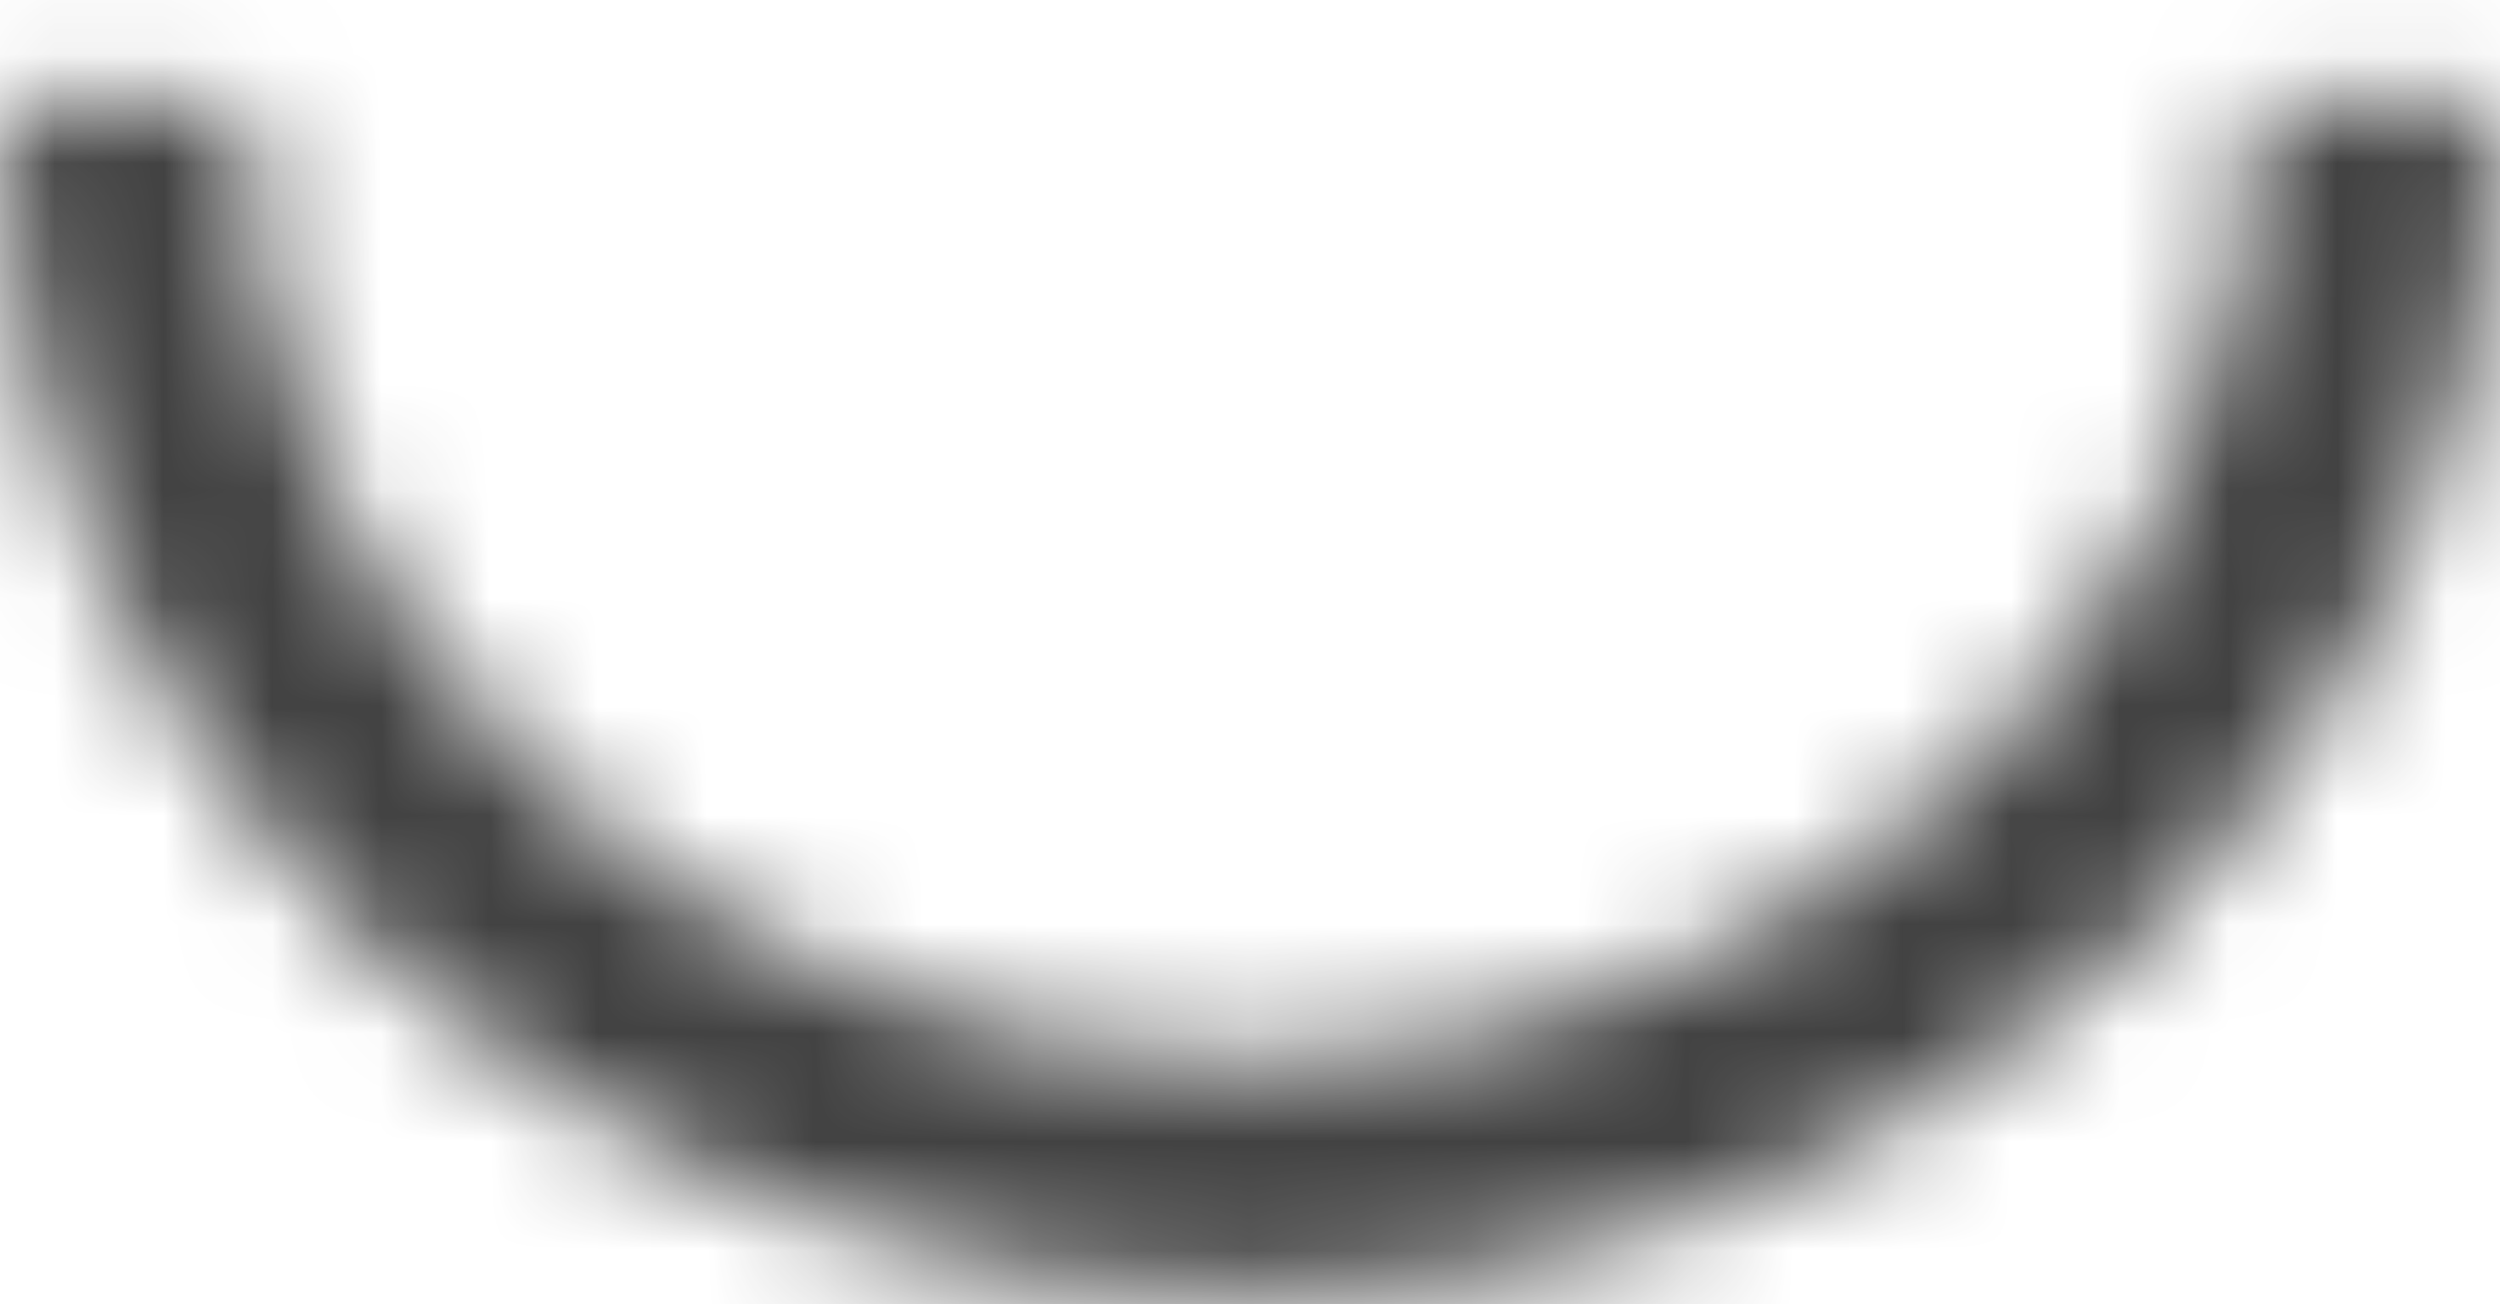 <svg width="23" height="12" viewBox="0 0 23 12" fill="none" xmlns="http://www.w3.org/2000/svg">
<mask id="path-1-inside-1_119_575" fill="white">
<path d="M0 0.952C0 2.391 0.297 3.815 0.875 5.144C1.453 6.473 2.3 7.68 3.368 8.697C4.436 9.714 5.704 10.521 7.099 11.071C8.494 11.621 9.99 11.905 11.5 11.905C13.01 11.905 14.506 11.621 15.901 11.071C17.296 10.521 18.564 9.714 19.632 8.697C20.7 7.68 21.547 6.473 22.125 5.144C22.703 3.815 23 2.391 23 0.952H20.738C20.738 2.108 20.5 3.252 20.035 4.319C19.571 5.387 18.89 6.357 18.033 7.174C17.175 7.991 16.156 8.639 15.035 9.081C13.915 9.523 12.713 9.751 11.5 9.751C10.287 9.751 9.085 9.523 7.965 9.081C6.844 8.639 5.825 7.991 4.967 7.174C4.11 6.357 3.429 5.387 2.965 4.319C2.5 3.252 2.262 2.108 2.262 0.952H0Z"/>
</mask>
<path d="M0 0.952C0 2.391 0.297 3.815 0.875 5.144C1.453 6.473 2.3 7.68 3.368 8.697C4.436 9.714 5.704 10.521 7.099 11.071C8.494 11.621 9.99 11.905 11.5 11.905C13.01 11.905 14.506 11.621 15.901 11.071C17.296 10.521 18.564 9.714 19.632 8.697C20.7 7.68 21.547 6.473 22.125 5.144C22.703 3.815 23 2.391 23 0.952H20.738C20.738 2.108 20.5 3.252 20.035 4.319C19.571 5.387 18.89 6.357 18.033 7.174C17.175 7.991 16.156 8.639 15.035 9.081C13.915 9.523 12.713 9.751 11.5 9.751C10.287 9.751 9.085 9.523 7.965 9.081C6.844 8.639 5.825 7.991 4.967 7.174C4.11 6.357 3.429 5.387 2.965 4.319C2.5 3.252 2.262 2.108 2.262 0.952H0Z" stroke="#424242" stroke-width="4" mask="url(#path-1-inside-1_119_575)"/>
</svg>
